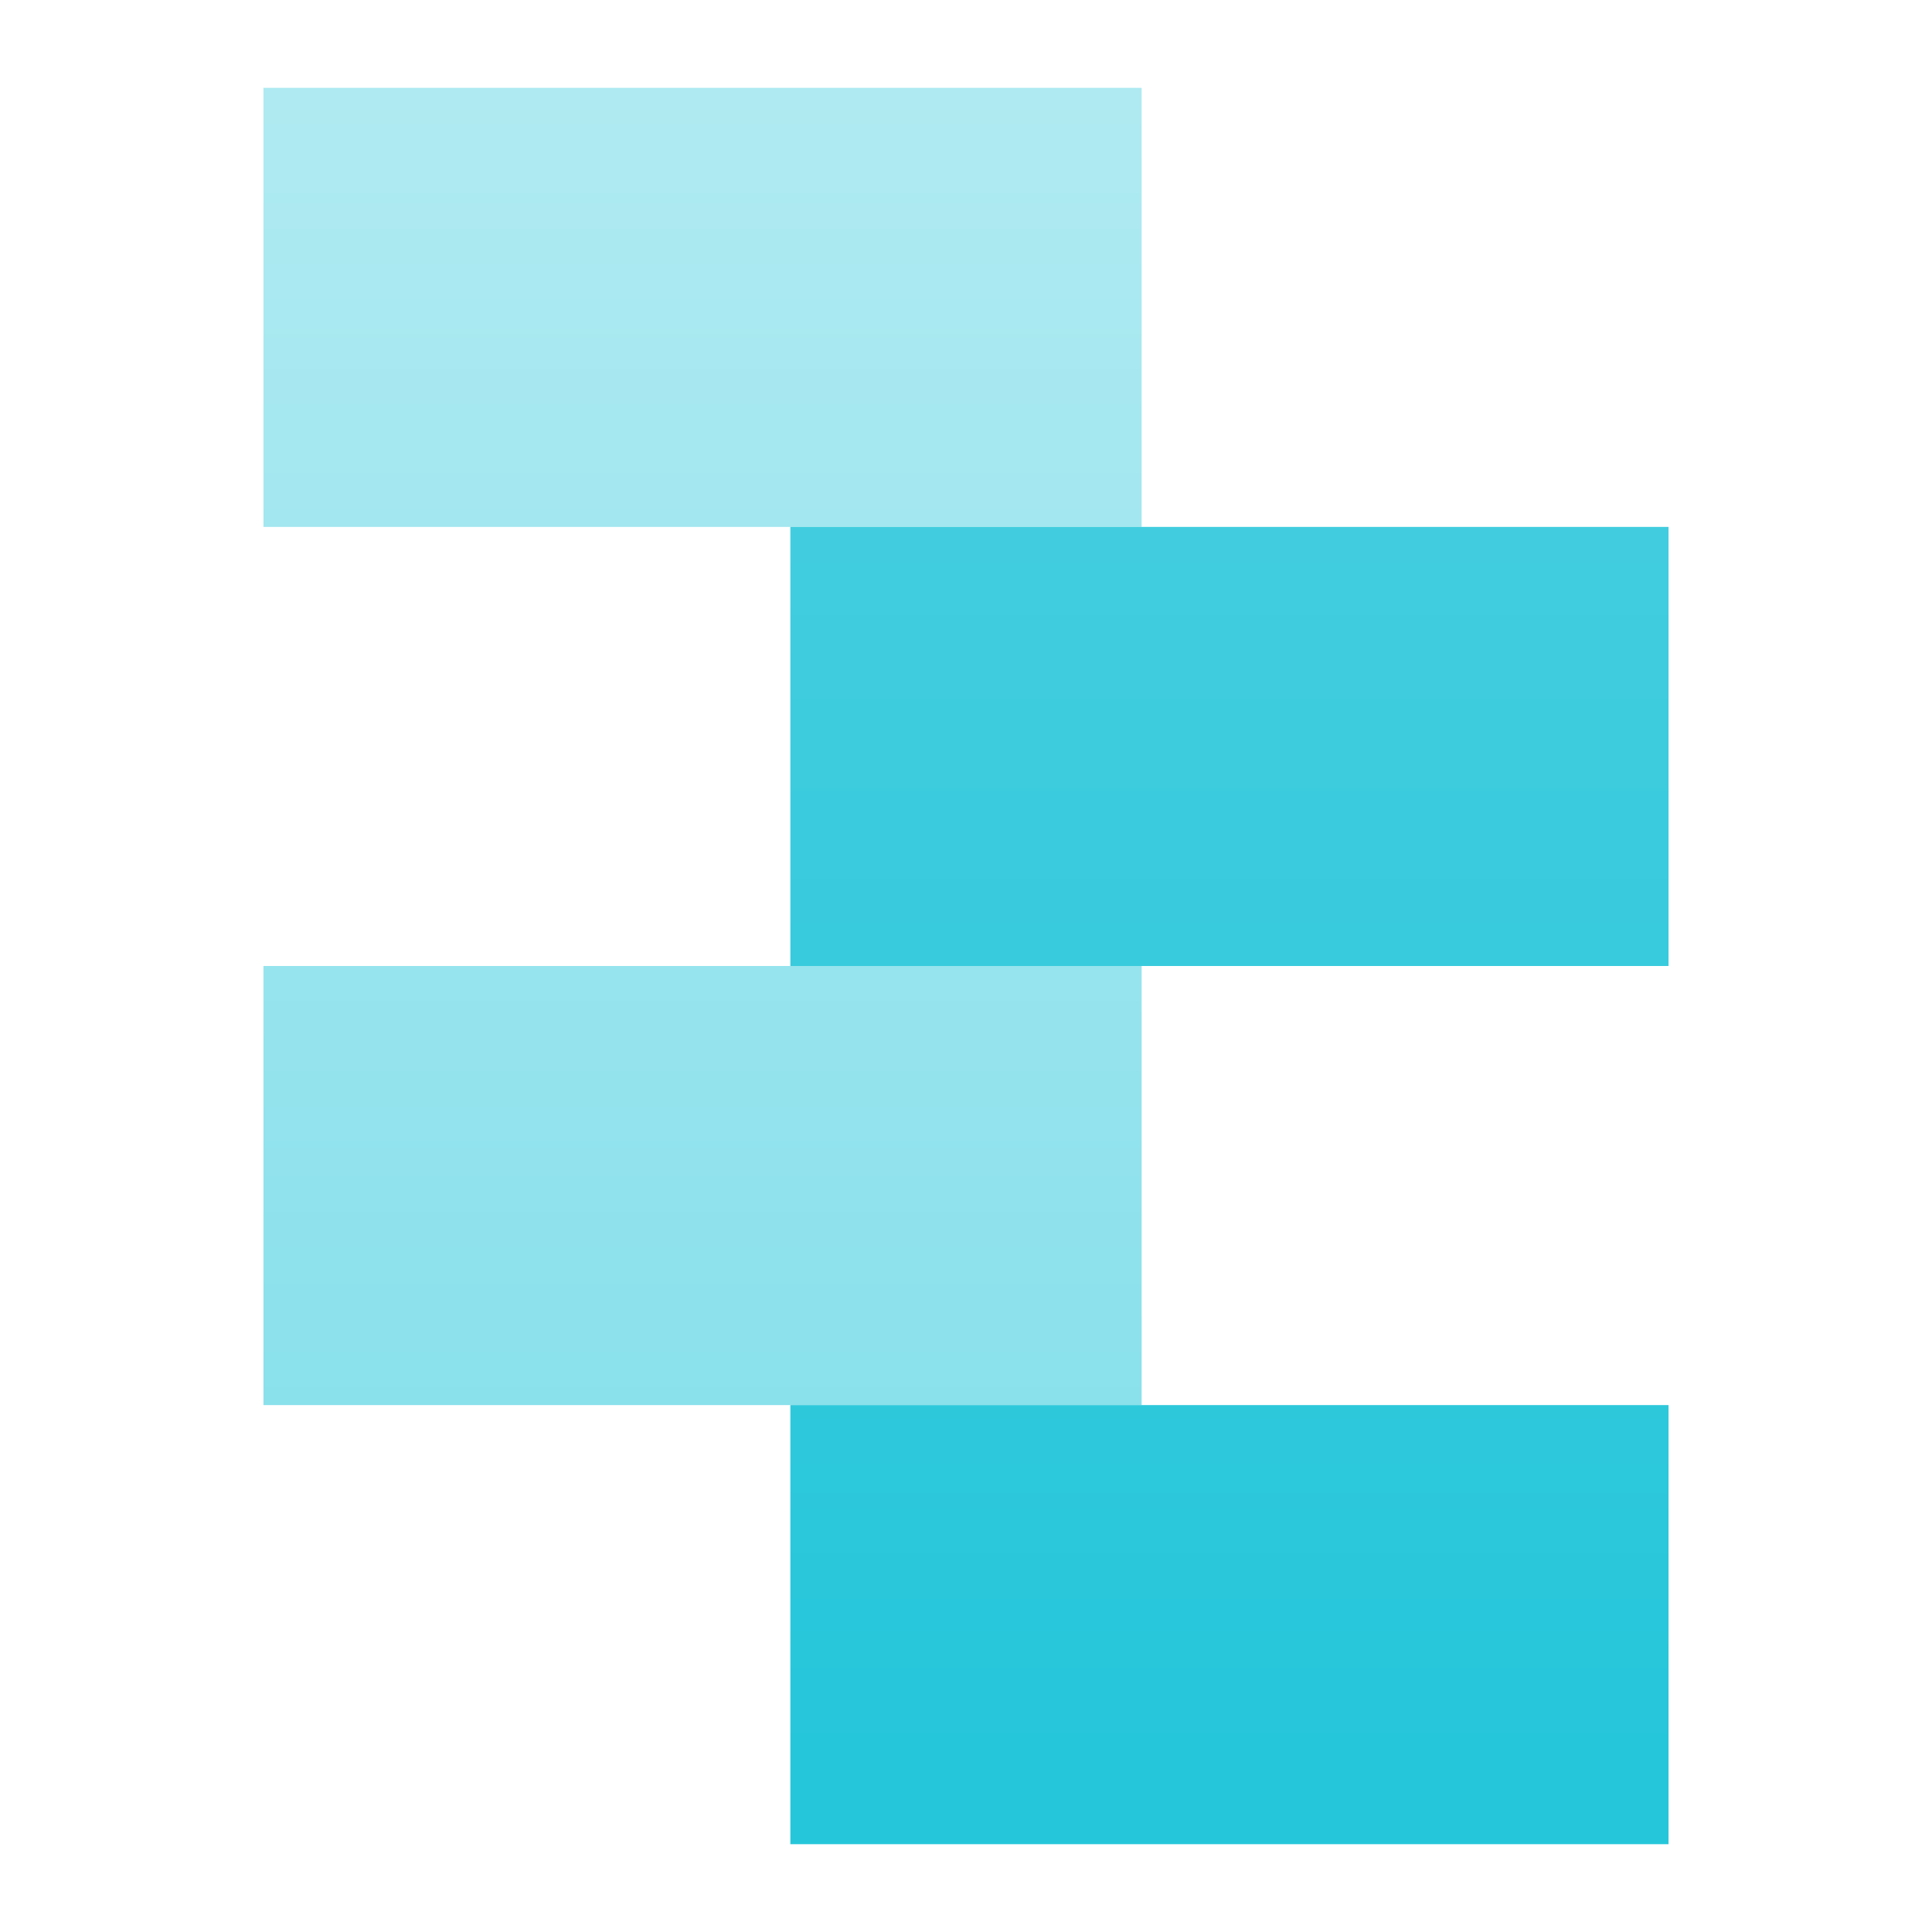 <svg xmlns="http://www.w3.org/2000/svg" viewBox="0 0 22 22">
  <defs>
    <linearGradient id="left-zipper-teeth" x1="0" y1="1" x2="0" y2="21" gradientUnits="userSpaceOnUse">
      <stop offset="0%" style="stop-color:#B2EBF2"/> <!-- Cyan 100 -->
      <stop offset="100%" style="stop-color:#80DEEA"/> <!-- Cyan 200 -->
    </linearGradient>
    <linearGradient id="right-zipper-teeth" x1="0" y1="1" x2="0" y2="21" gradientUnits="userSpaceOnUse">
      <stop offset="0%" style="stop-color:#4DD0E1"/> <!-- Cyan 300 -->
      <stop offset="100%" style="stop-color:#26C6DA"/> <!-- Cyan 400 -->
    </linearGradient>
  </defs>
  <g transform="translate(-1,-1)">
    <path style="fill:url(#left-zipper-teeth)" d="M 4,2 h 10 v 5 h -10 m 0,5 h 10 v 5 h -10"/>
    <path style="fill:url(#right-zipper-teeth)" d="M 10,7 h 10 v 5 h -10 m 0,5 h 10 v 5 h -10"/>
  </g>
</svg>
